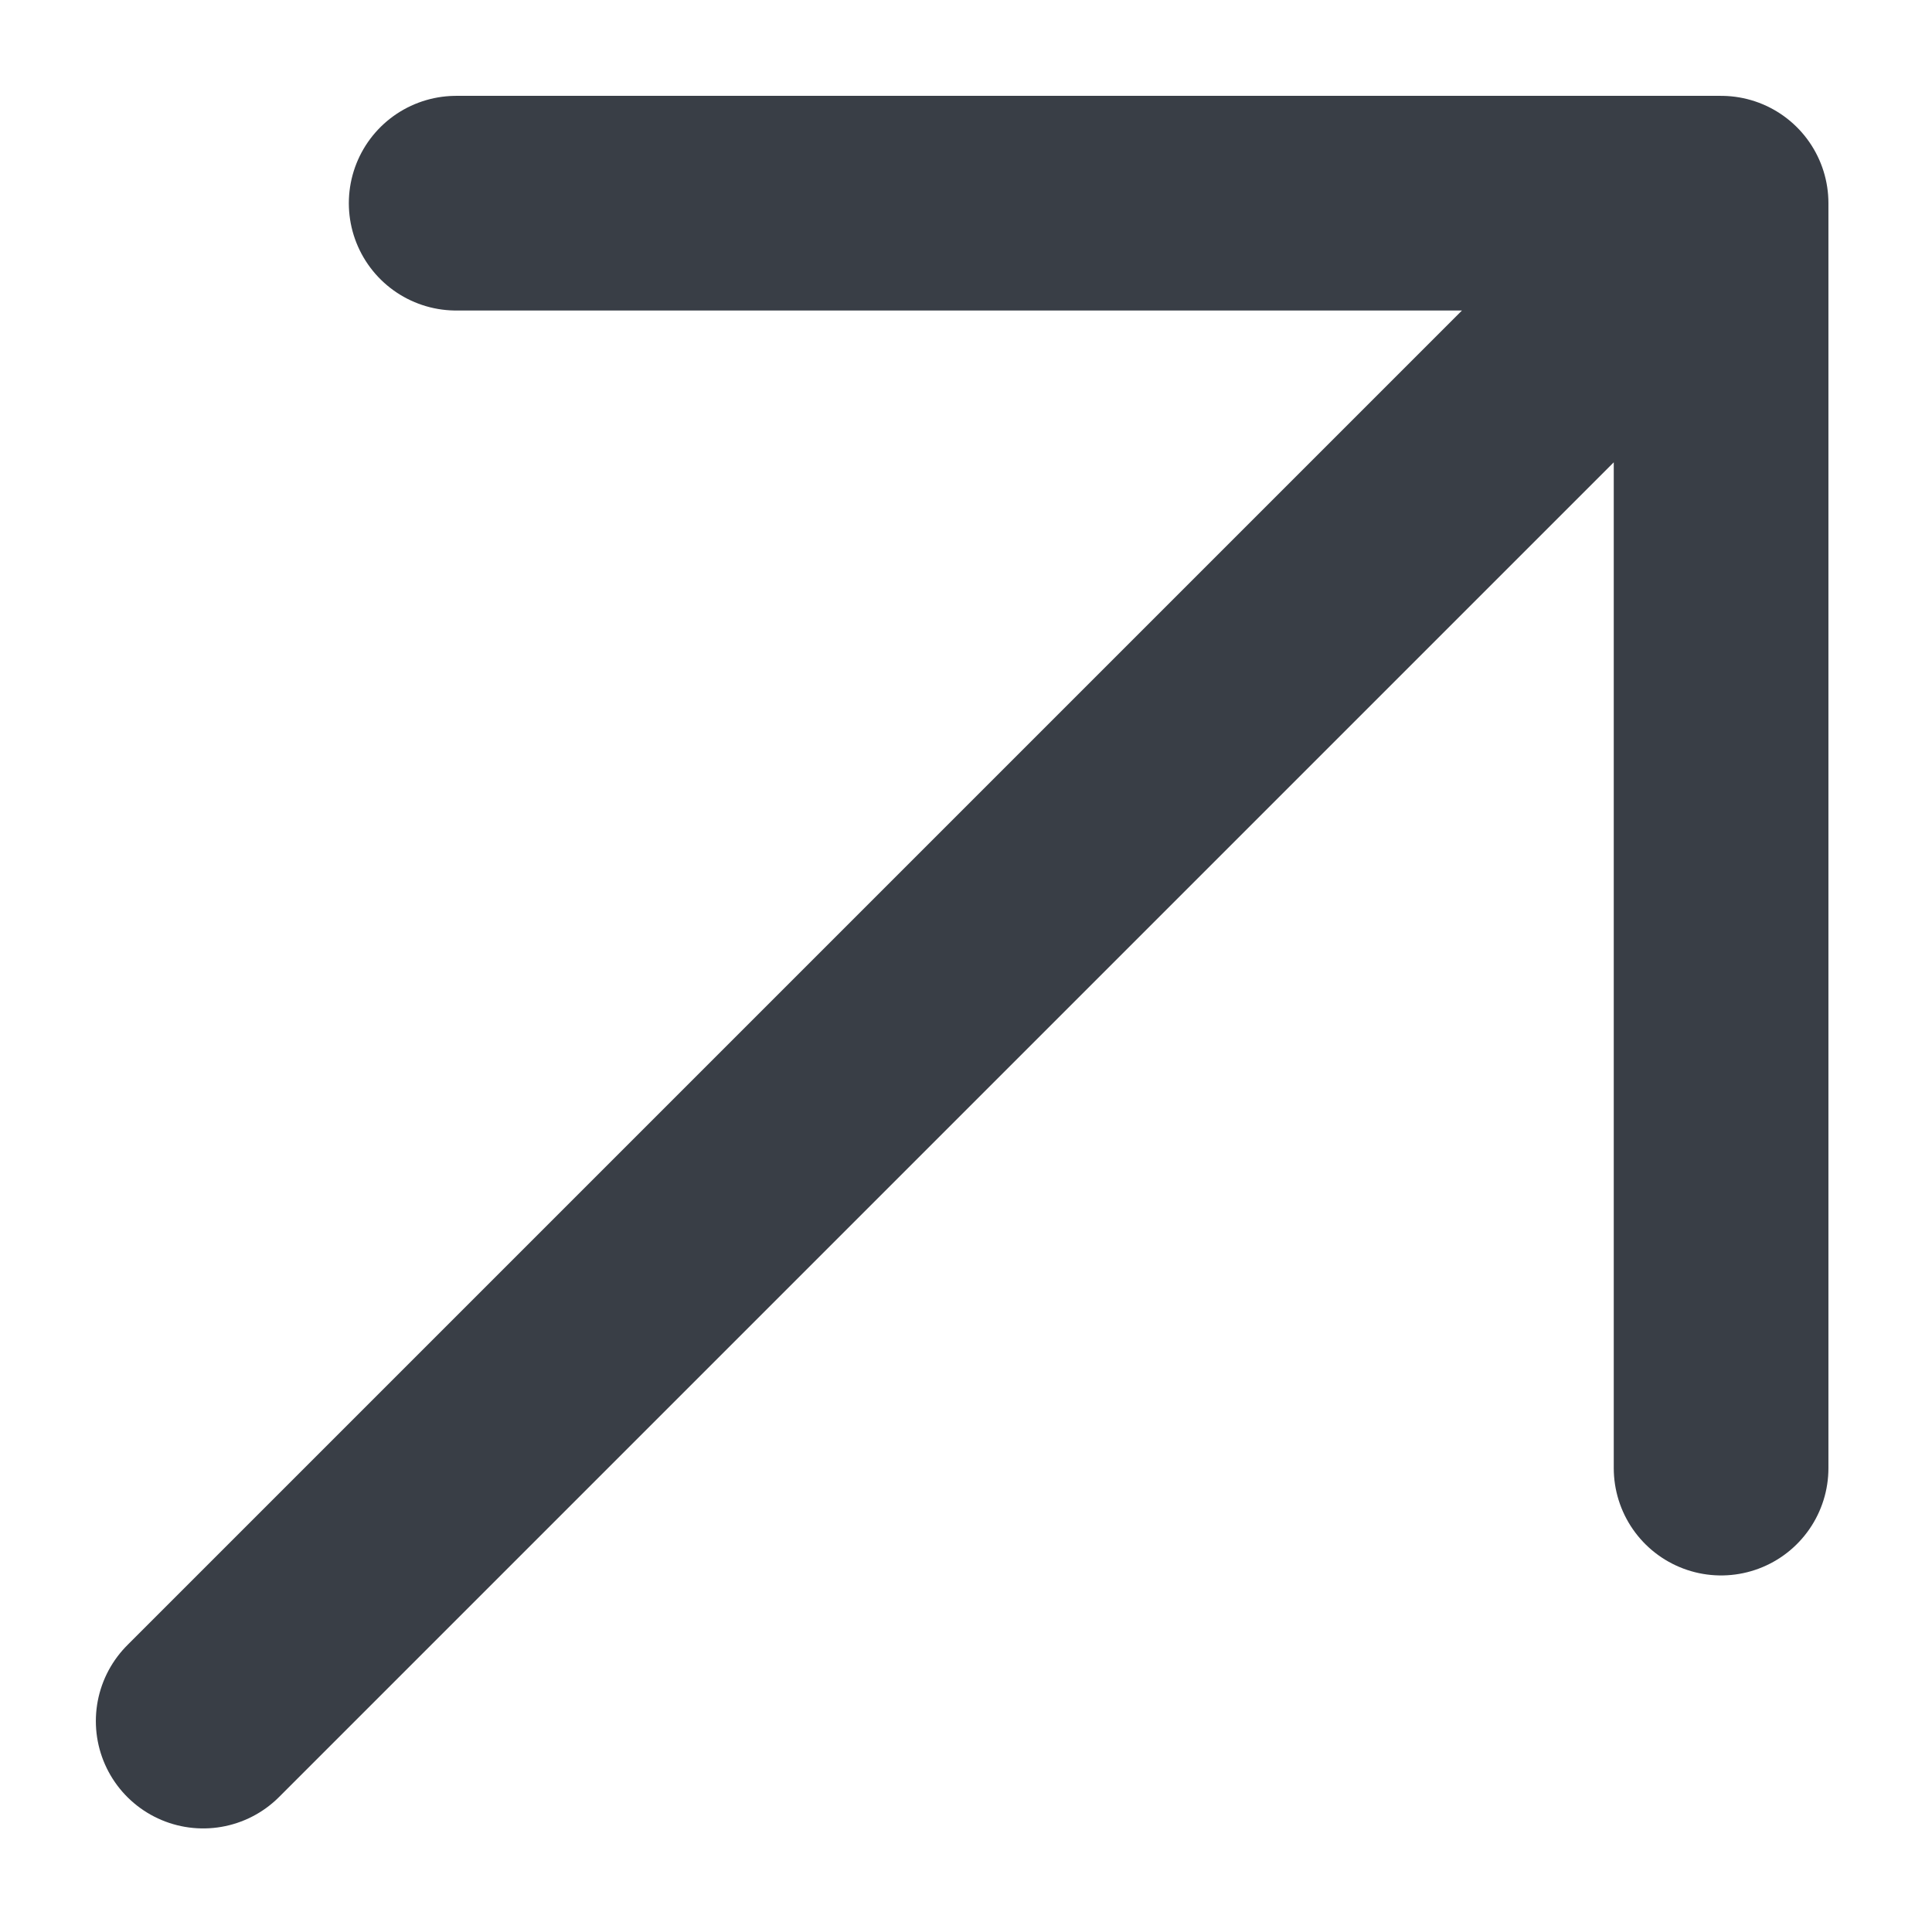 <svg width="18" height="18" viewBox="0 0 18 18" fill="none" xmlns="http://www.w3.org/2000/svg">
<path d="M1.893 16.035L16.035 1.893M16.035 1.893H4.25M16.035 1.893V13.678" stroke="#393E46" stroke-width="2" stroke-linecap="round" stroke-linejoin="round"/>
</svg>
